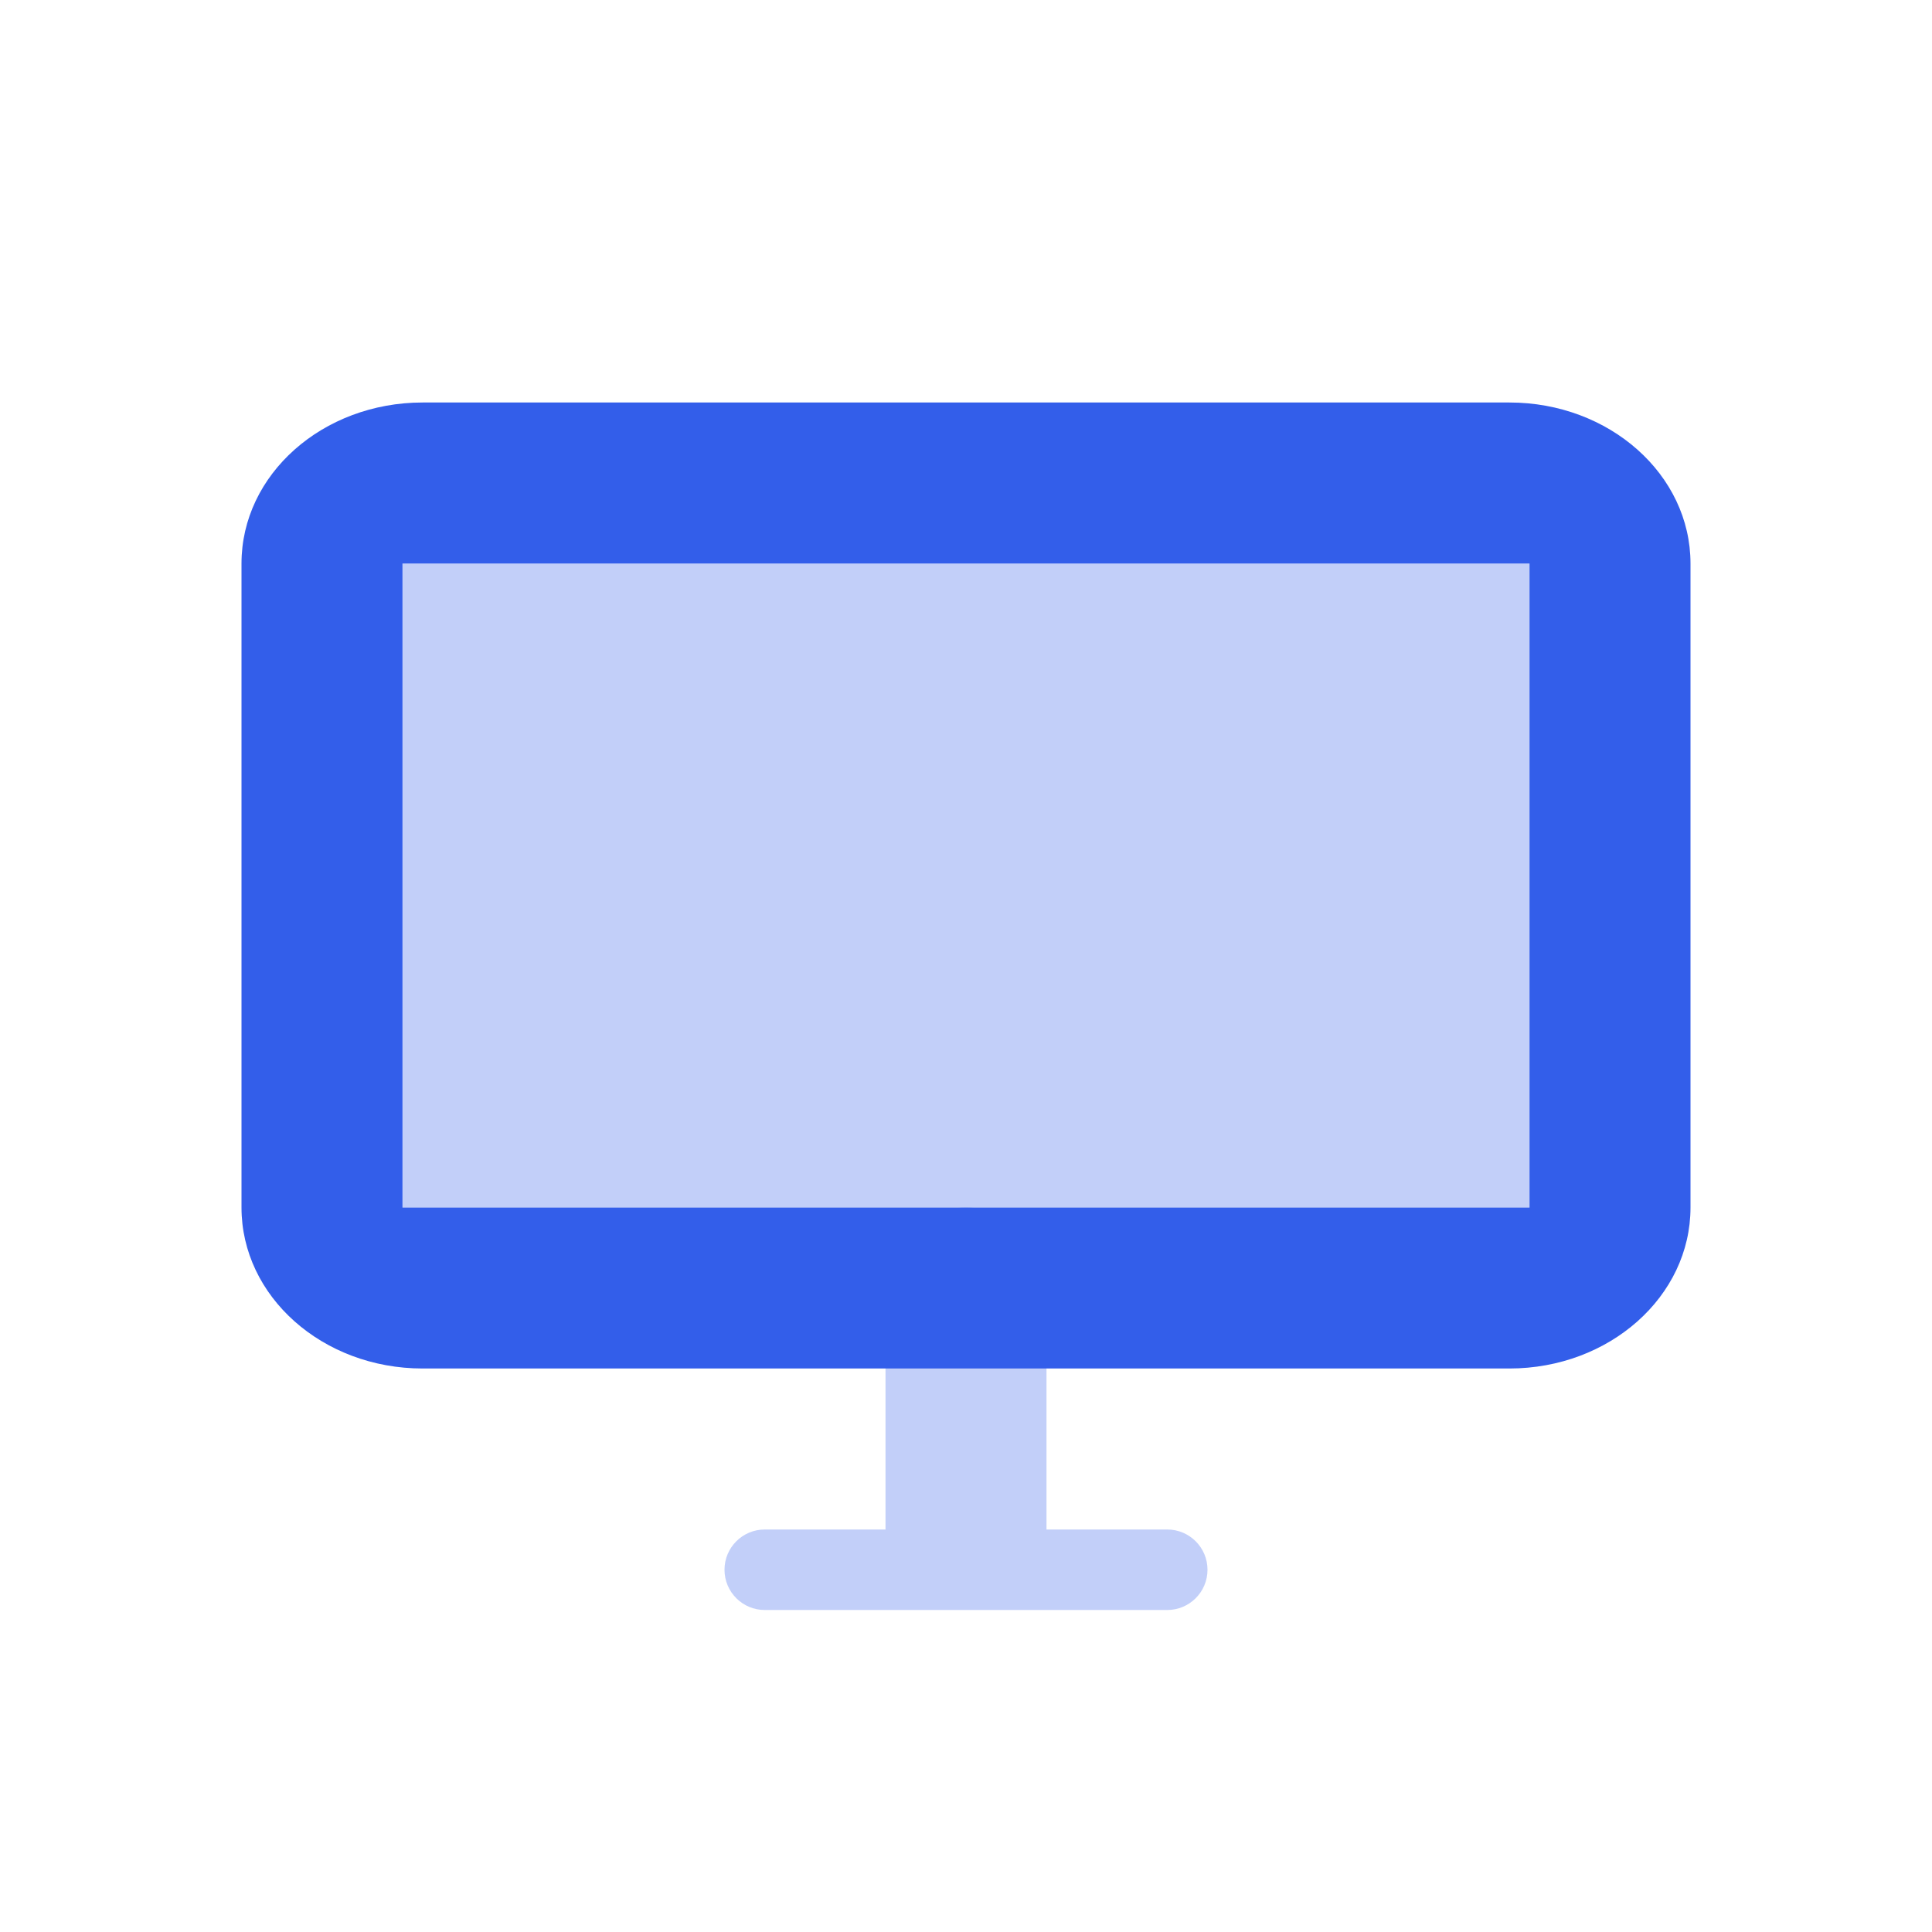 <svg xmlns="http://www.w3.org/2000/svg" xmlns:xlink="http://www.w3.org/1999/xlink" width="24" height="24" version="1.1" viewBox="0 0 24 24"><title>Stockholm-icons / Devices / Display#3</title><desc>Created with Sketch.</desc><g id="Stockholm-icons-/-Devices-/-Display#3" fill="none" fill-rule="evenodd" stroke="none" stroke-width="1"><rect id="bound" width="24" height="24" x="0" y="0"/><polygon id="Combined-Shape" fill="#335EEA" points="5 7 5 15 19 15 19 7" opacity=".3"/><path id="Combined-Shape" fill="#335EEA" d="M11,19 L11,16 C11,15.448 11.448,15 12,15 C12.552,15 13,15.448 13,16 L13,19 L14.5,19 C14.776,19 15,19.224 15,19.5 C15,19.776 14.776,20 14.5,20 L9.5,20 C9.224,20 9,19.776 9,19.5 C9,19.224 9.224,19 9.5,19 L11,19 Z" opacity=".3"/><path id="Combined-Shape" fill="#335EEA" d="M5,7 L5,15 L19,15 L19,7 L5,7 Z M5.25,5 L18.75,5 C19.993,5 21,5.895 21,7 L21,15 C21,16.105 19.993,17 18.75,17 L5.25,17 C4.007,17 3,16.105 3,15 L3,7 C3,5.895 4.007,5 5.25,5 Z"/></g></svg>